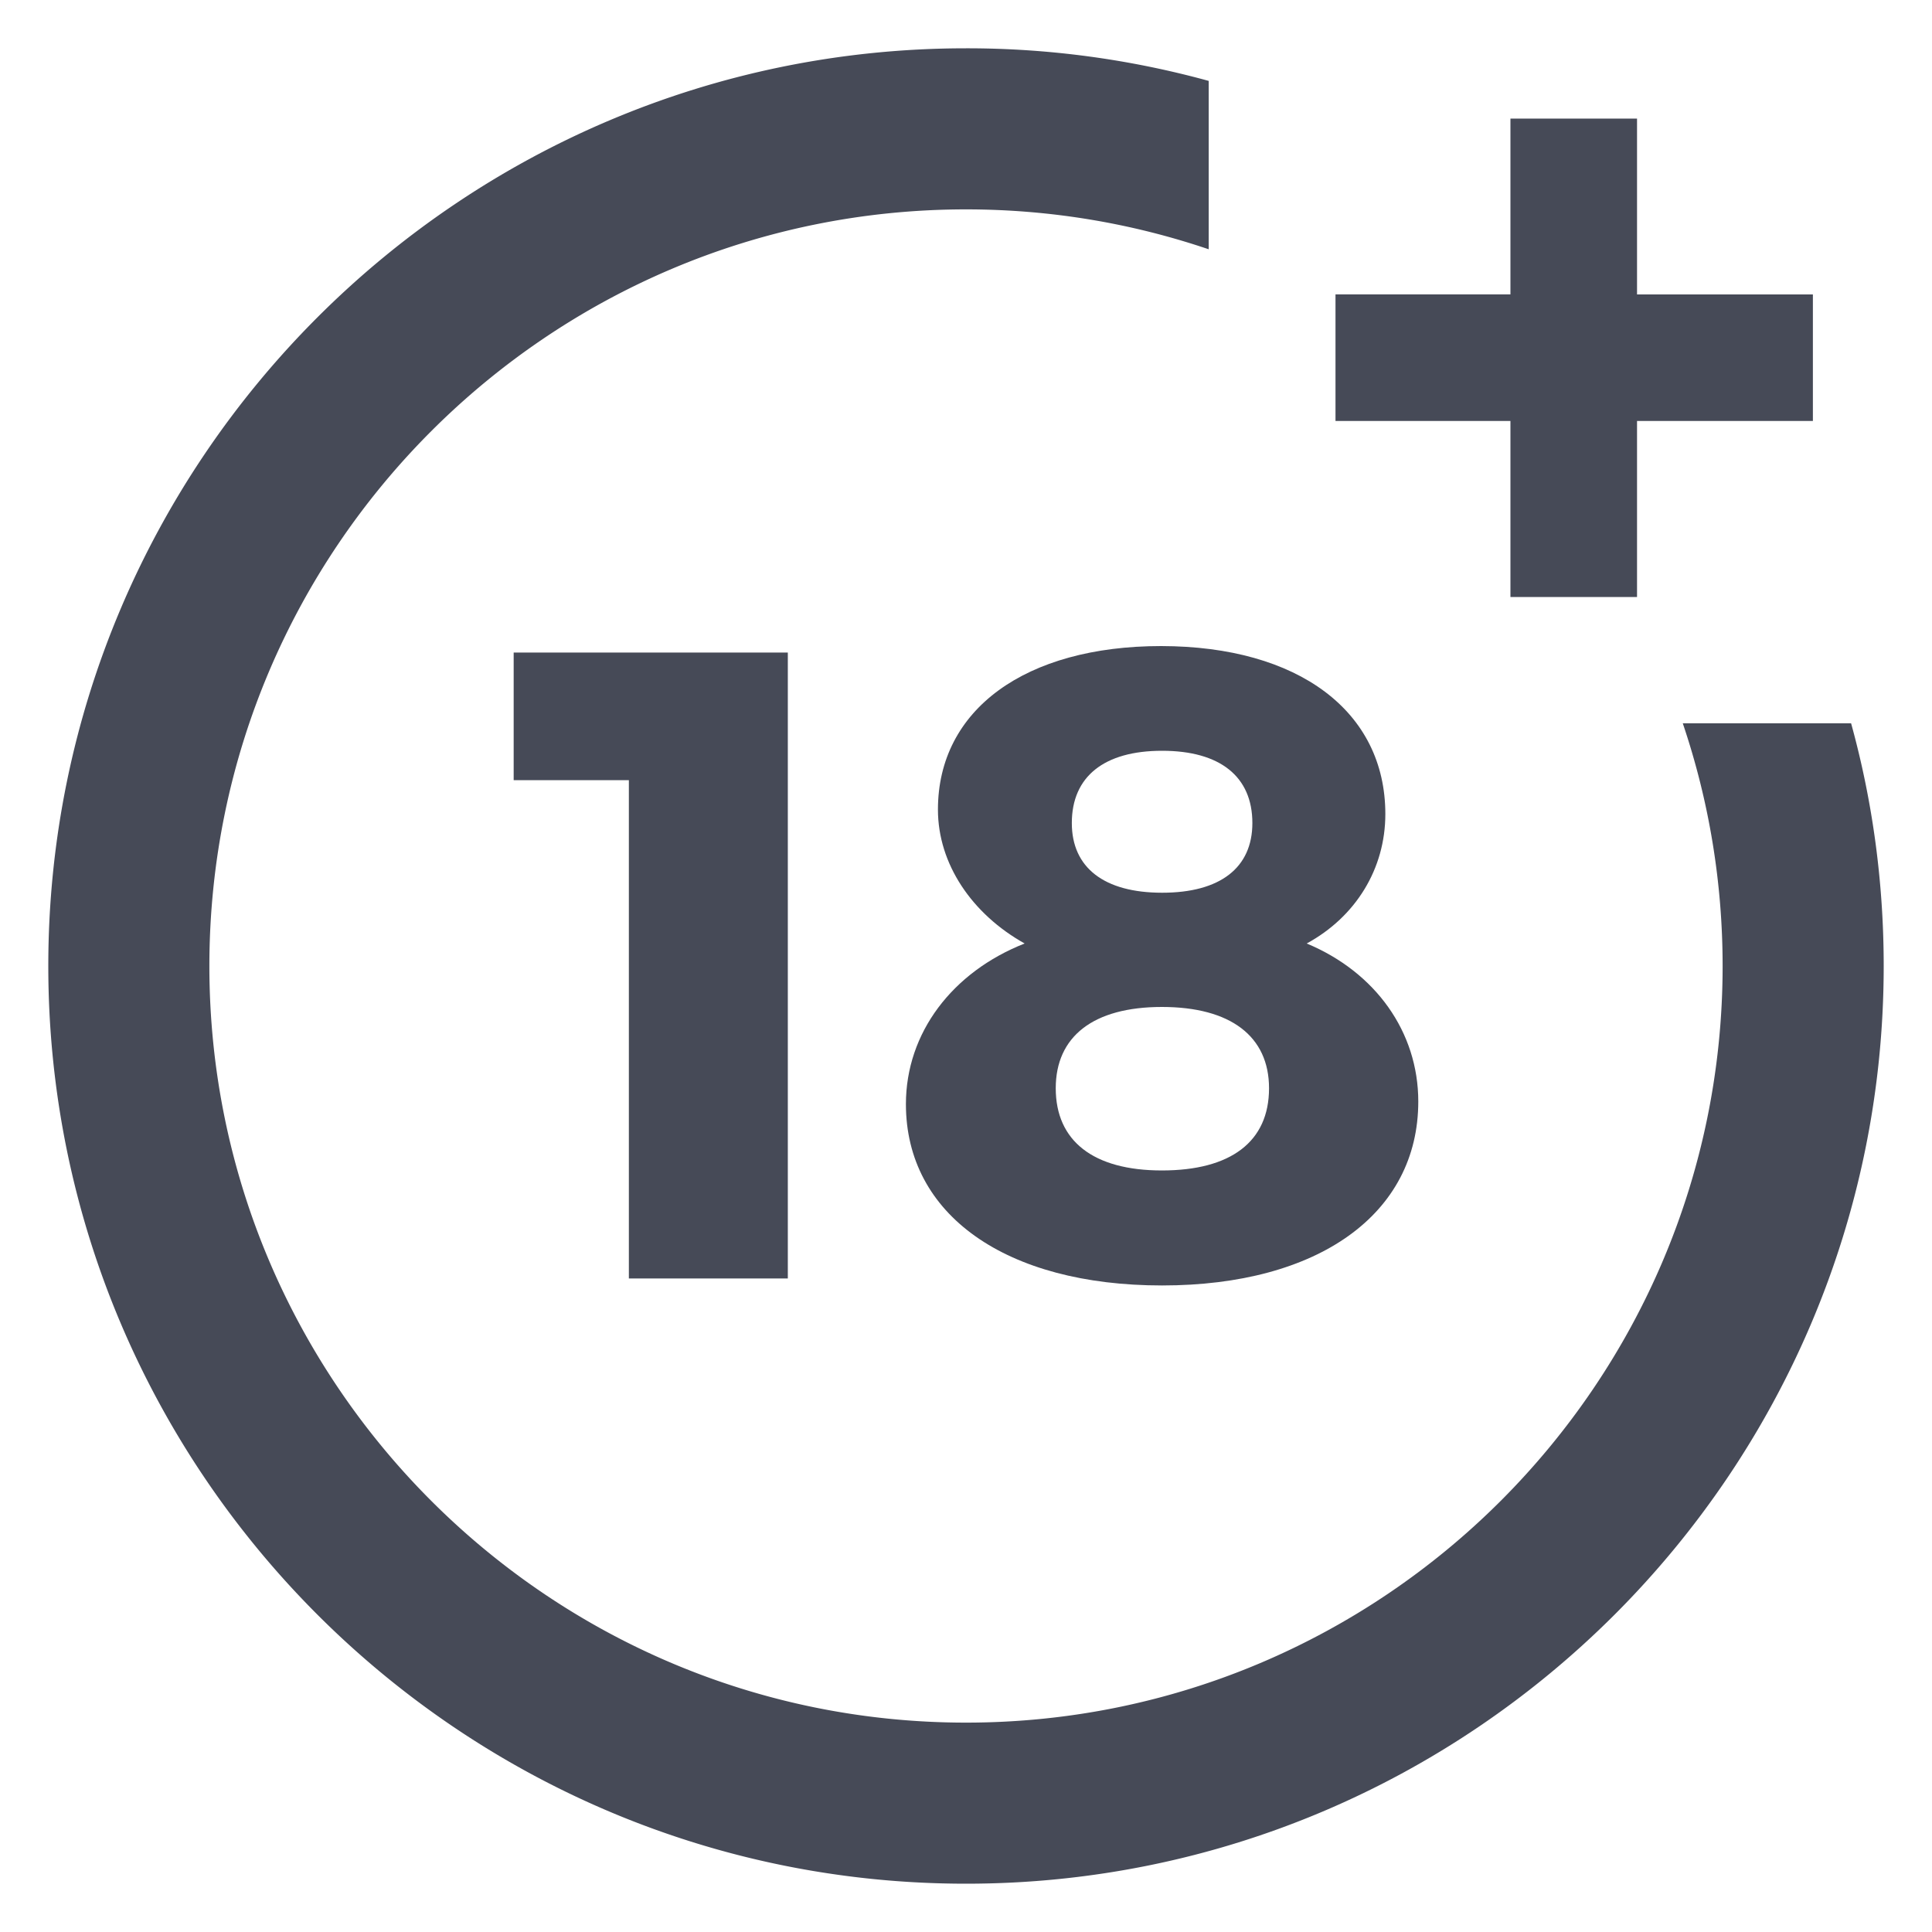 <svg width="40" height="40" fill="none" xmlns="http://www.w3.org/2000/svg"><path d="M13.02 26.471V16.153h-2.385V13.51h5.676v12.959H13.02v.003Zm15.662-9.617c0 1.129-.608 2.125-1.628 2.68 1.423.593 2.31 1.83 2.31 3.272 0 2.33-2.07 3.808-5.304 3.808-3.233 0-5.304-1.462-5.304-3.754 0-1.477.962-2.737 2.458-3.326-1.09-.61-1.795-1.645-1.795-2.773 0-2.07 1.81-3.385 4.622-3.385 2.846.004 4.641 1.353 4.641 3.478Zm-6.824 5.677c0 1.09.775 1.702 2.198 1.702 1.424 0 2.218-.593 2.218-1.702 0-1.074-.794-1.683-2.218-1.683-1.423 0-2.198.613-2.198 1.683Zm.333-5.49c0 .922.667 1.442 1.87 1.442 1.201 0 1.868-.516 1.868-1.443 0-.961-.667-1.496-1.869-1.496s-1.869.535-1.869 1.496Z" fill="#464A57"/><path d="M34.84 14.975c.546 1.613.825 3.303.825 5.025 0 8.64-7.026 15.665-15.665 15.665-8.64 0-15.665-7.026-15.665-15.665C4.335 11.36 11.36 4.335 20 4.335c1.722 0 3.412.279 5.025.826V1.675A18.853 18.853 0 0 0 20 1C9.523 1 1 9.523 1 20s8.523 19 19 19 19-8.523 19-19c0-1.71-.225-3.397-.675-5.025H34.84Z" fill="#464A57"/><path d="M33.893 6.095v-3.64h-2.621v3.64H27.65v2.621h3.622v3.645h2.621V8.716h3.641v-2.62h-3.64Z" fill="#464A57"/></svg>